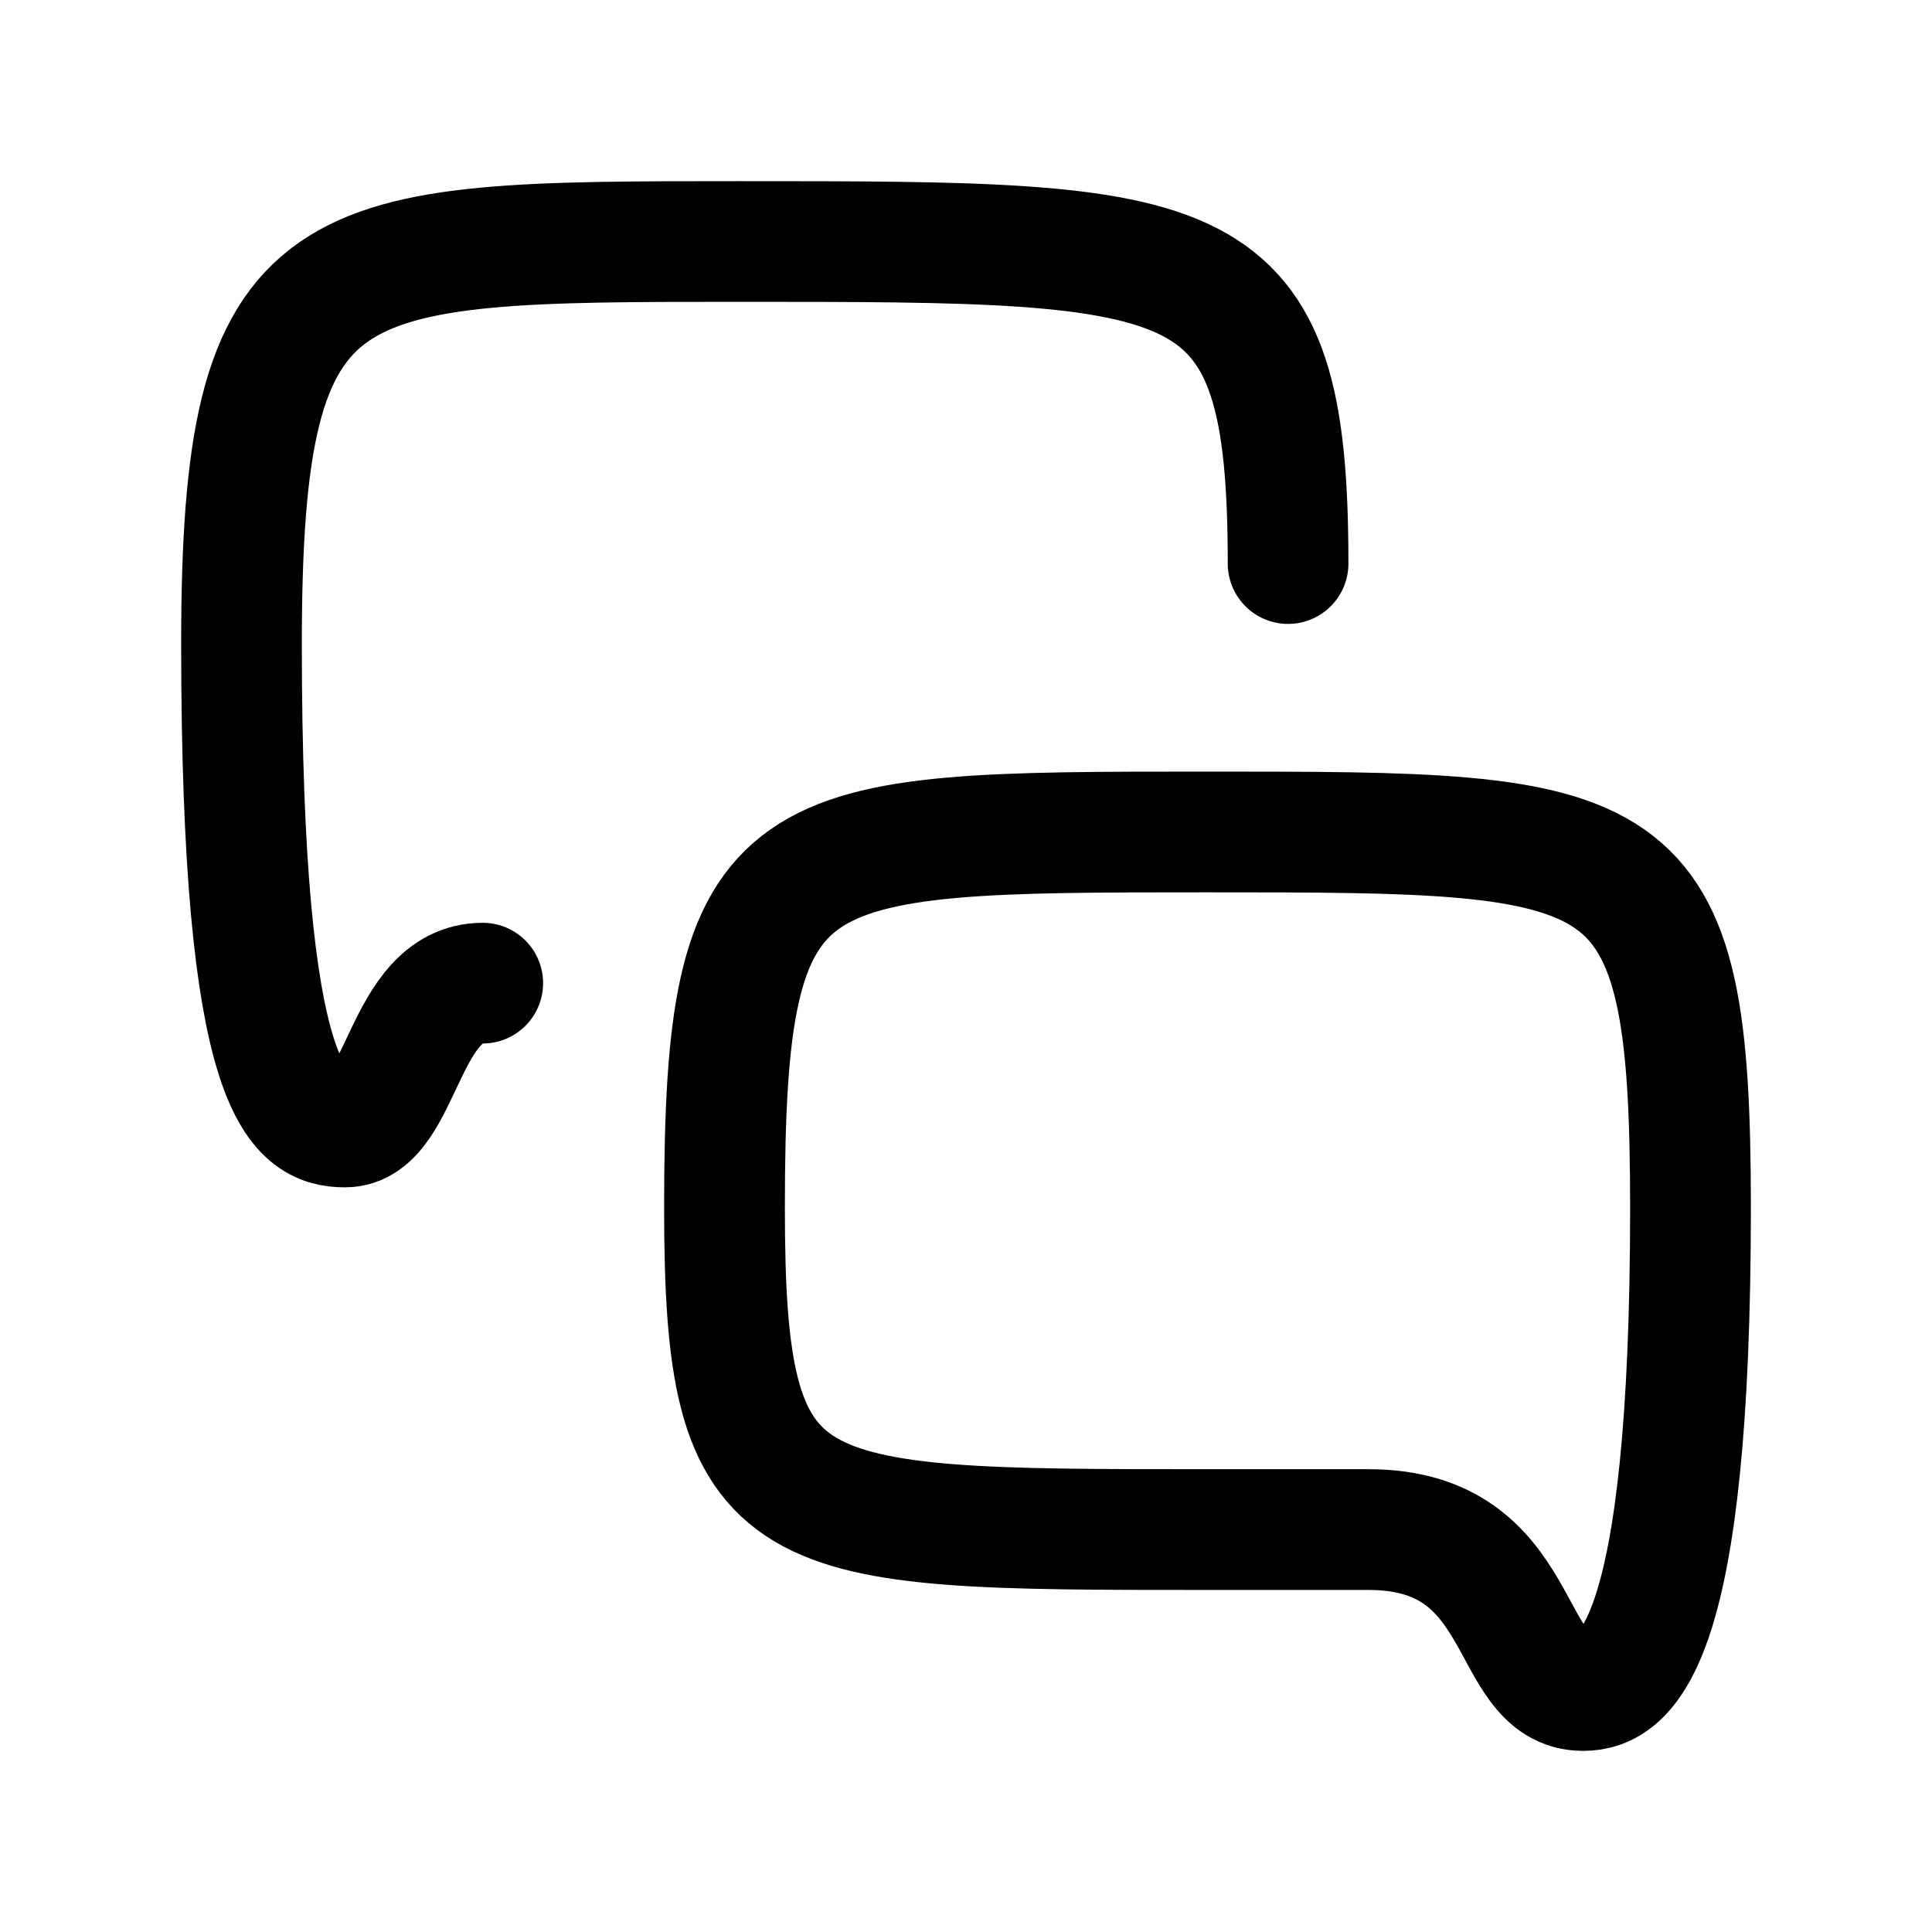 <svg
  fill="none"
  stroke="currentColor"
  stroke-linecap="round"
  stroke-linejoin="round"
  stroke-width="1.5"
  viewBox="0 0 24 24"
  width="24"
  height="24">
  <g>
    <path d="M21 15c0-4.665-.674-4.665-6-4.665-5.333 0-6 0-6 4.666 0 4 .667 4 6 4h2C19 19 18.68 21 19.666 21c.547 0 1.334-.573 1.334-6"/>
    <path stroke-width="1.499" d="M5.997 12.213c-.996 0-.996 1.787-1.711 1.787C3.7 14 3 13.588 3 7.998 3 3 3.997 3 9.187 3c5.81 0 6.814 0 6.814 4.001"/>
  </g>
</svg>